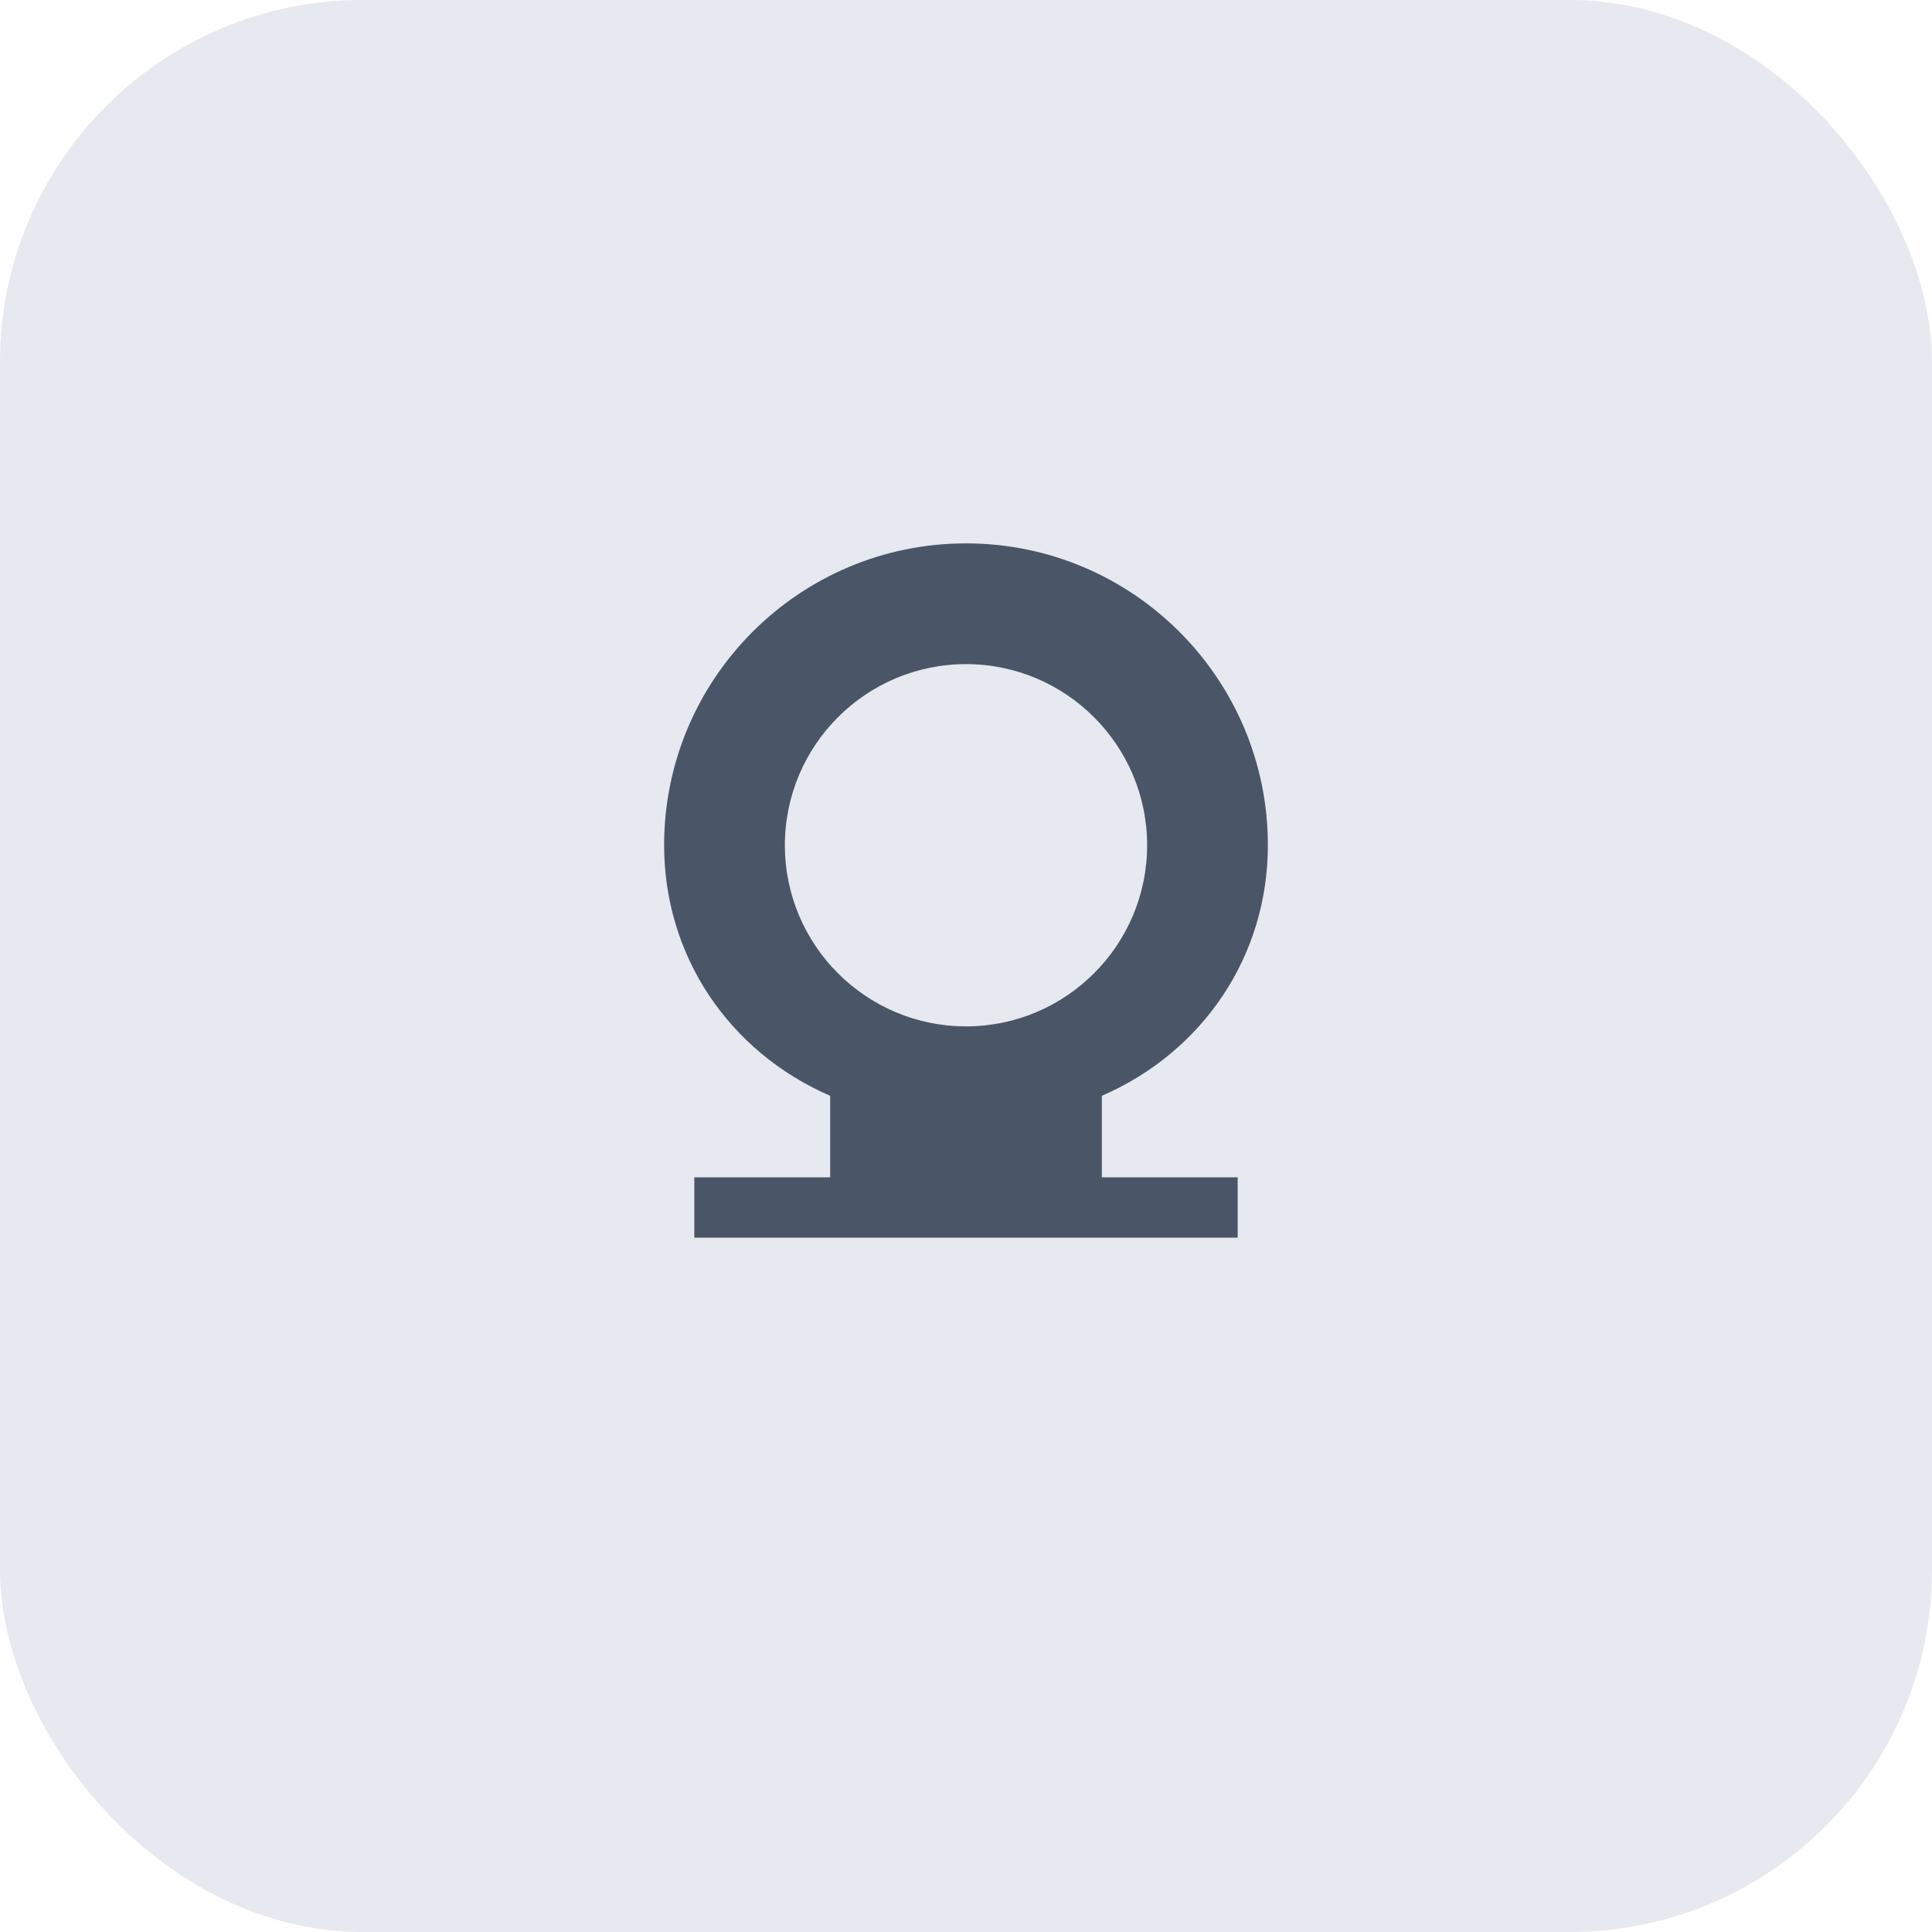 <svg width="64" height="64" viewBox="0 0 64 64" fill="none" xmlns="http://www.w3.org/2000/svg">
  <rect width="64" height="64" rx="12" fill="#E6E9EF"/>
  <path d="M32 18C26.48 18 22 22.48 22 28C22 31.66 24.14 34.84 27.5 36.3V39H23V41H41V39H36.5V36.3C39.86 34.84 42 31.66 42 28C42 22.48 37.52 18 32 18ZM32 34C28.69 34 26 31.31 26 28C26 24.69 28.69 22 32 22C35.31 22 38 24.69 38 28C38 31.31 35.31 34 32 34Z" fill="#4A5568"/>
</svg>
